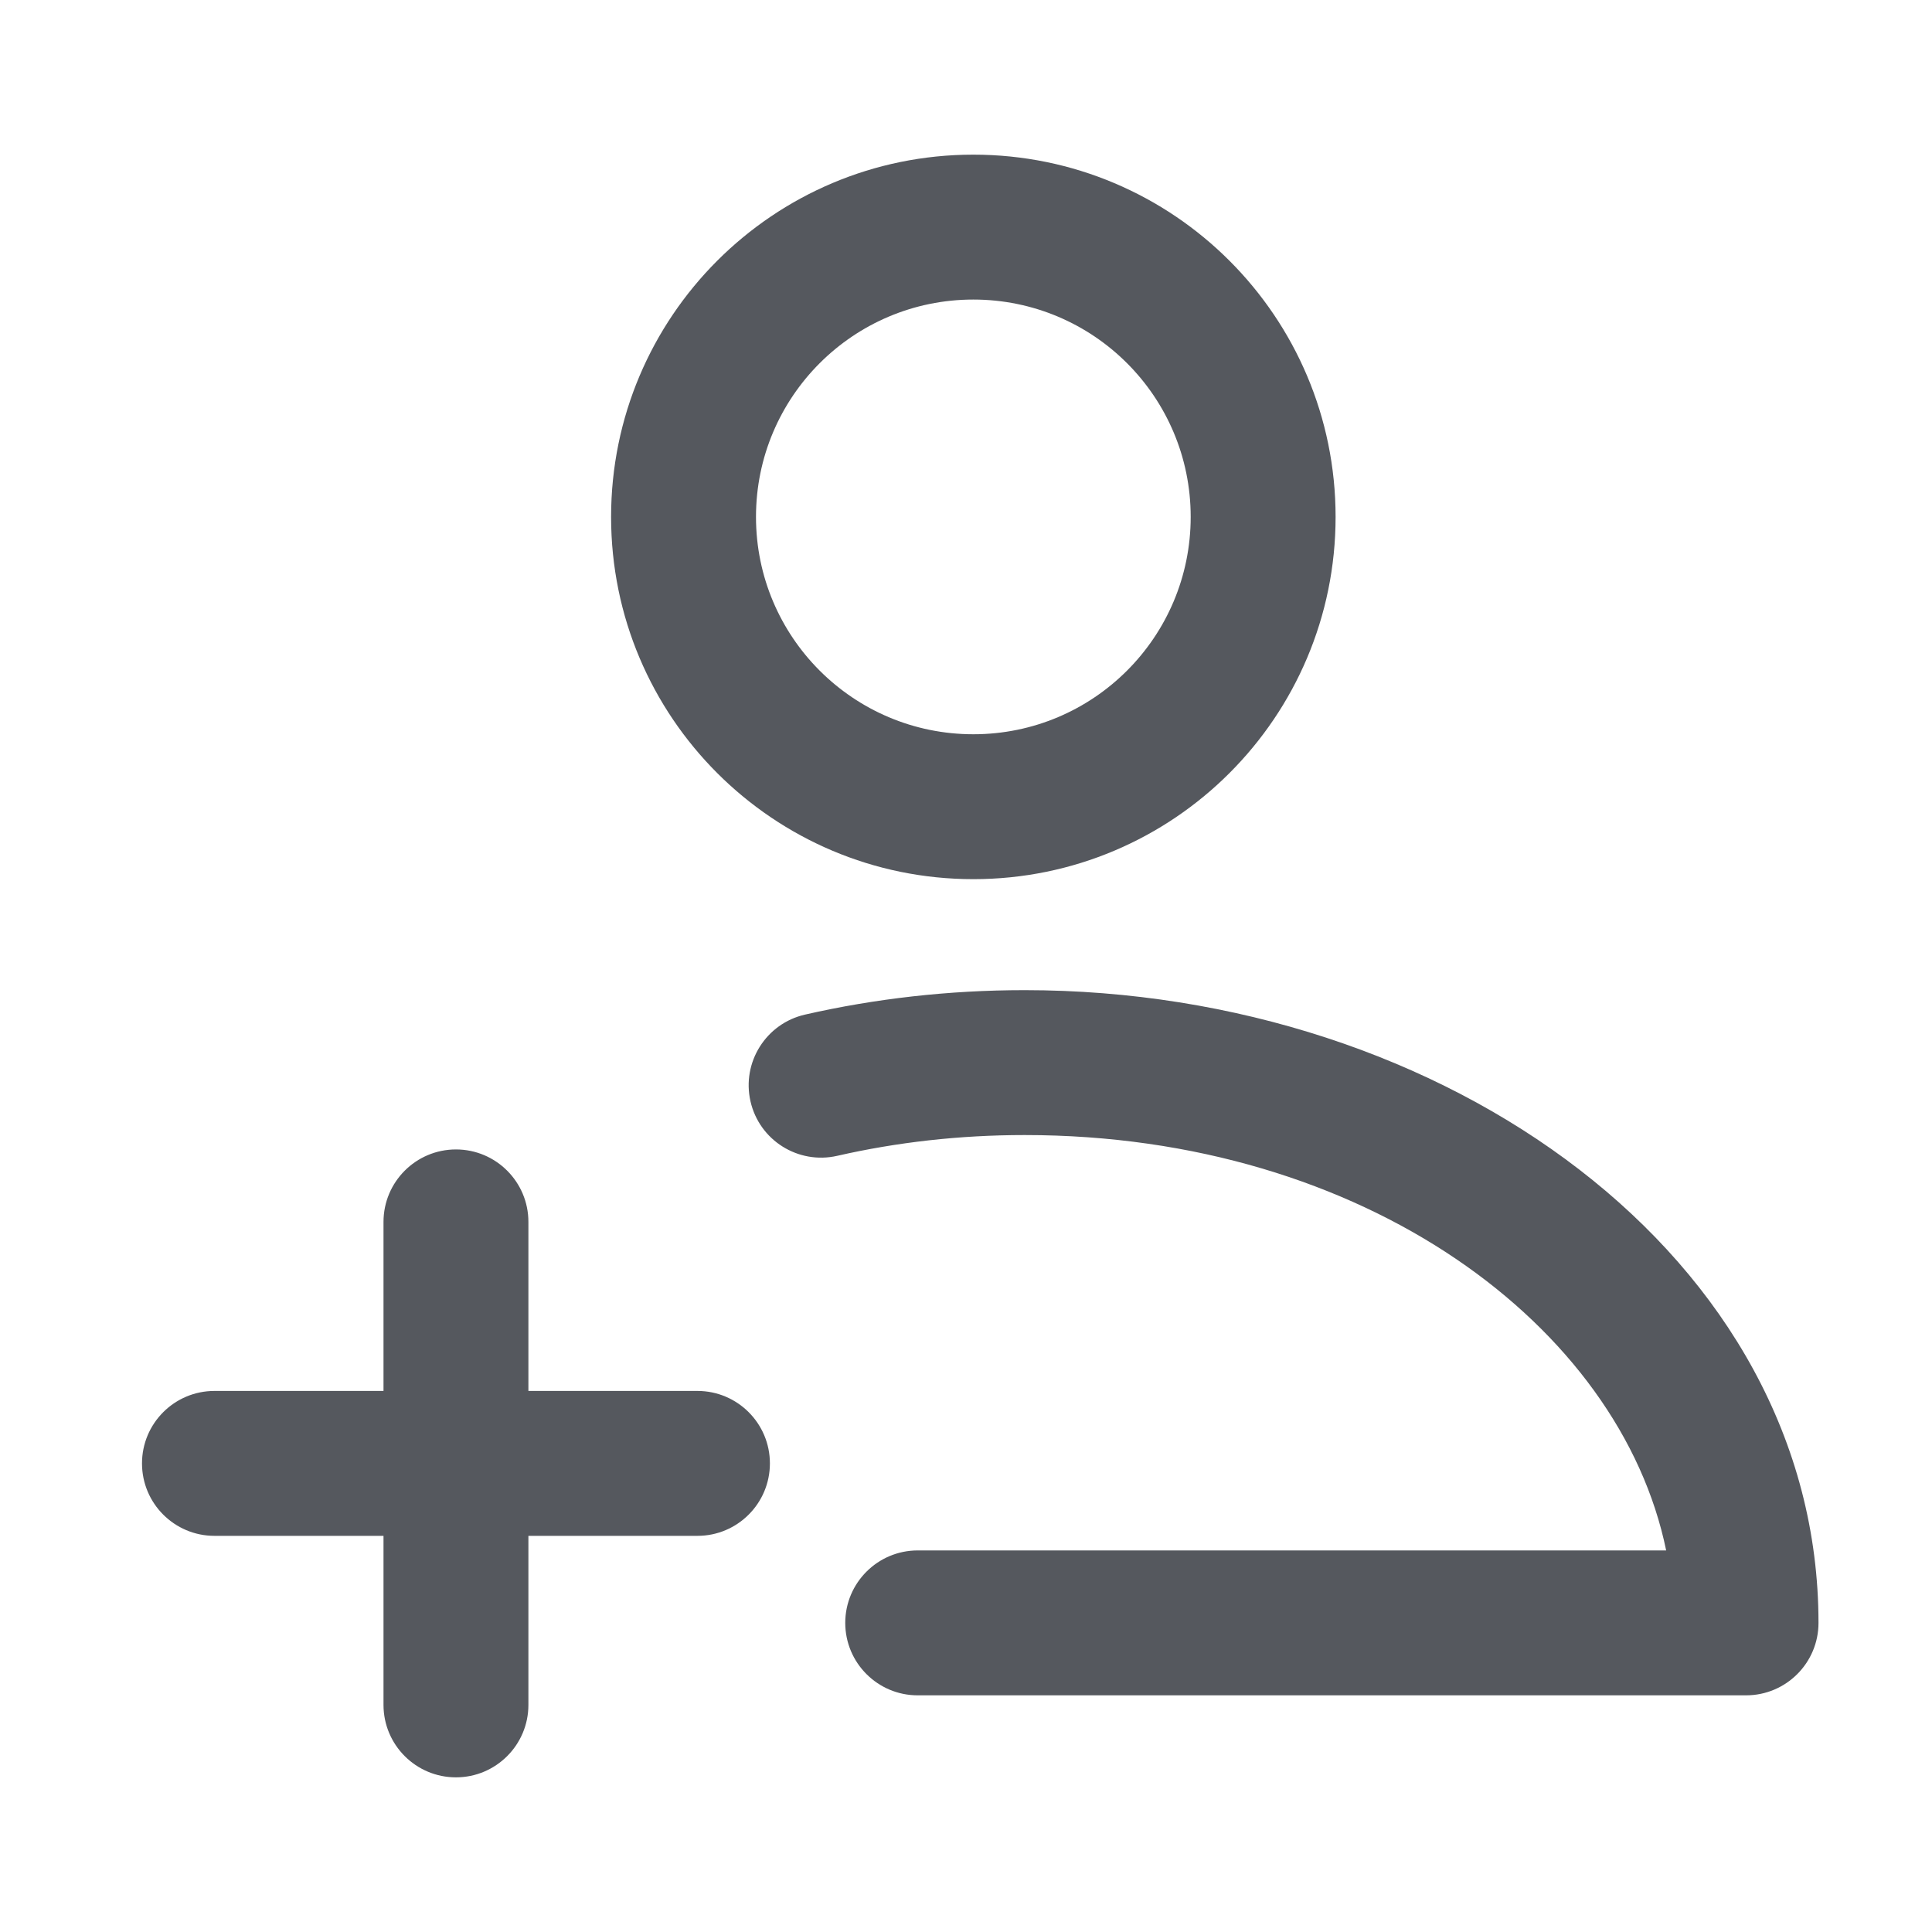 <svg width="20" height="20" viewBox="0 0 20 20" fill="none" xmlns="http://www.w3.org/2000/svg">
<path d="M6.326 5.351C6.326 3.28 8.005 1.601 10.076 1.601C12.147 1.601 13.826 3.28 13.826 5.351C13.826 7.422 12.147 9.101 10.076 9.101C8.005 9.101 6.326 7.422 6.326 5.351ZM10.076 3.101C8.834 3.101 7.826 4.108 7.826 5.351C7.826 6.594 8.834 7.601 10.076 7.601C11.319 7.601 12.326 6.594 12.326 5.351C12.326 4.108 11.319 3.101 10.076 3.101ZM4.72 11.899C5.134 11.899 5.47 12.235 5.47 12.649V14.399H7.22C7.634 14.399 7.97 14.735 7.97 15.149C7.97 15.563 7.634 15.899 7.22 15.899H5.47V17.649C5.47 18.063 5.134 18.399 4.72 18.399C4.306 18.399 3.97 18.063 3.97 17.649V15.899H2.22C1.806 15.899 1.47 15.563 1.47 15.149C1.47 14.735 1.806 14.399 2.22 14.399H3.97V12.649C3.97 12.235 4.306 11.899 4.72 11.899ZM8.667 11.965C9.28 11.825 9.931 11.75 10.607 11.75C14.13 11.75 16.772 13.732 17.248 16.05H9.5C9.086 16.05 8.75 16.386 8.75 16.8C8.75 17.214 9.086 17.55 9.5 17.55H18.075C18.489 17.55 18.825 17.214 18.825 16.8C18.825 13.017 14.958 10.25 10.607 10.25C9.82 10.25 9.057 10.338 8.334 10.503C7.93 10.595 7.677 10.997 7.769 11.401C7.861 11.805 8.263 12.057 8.667 11.965Z" fill="#55585e"/>
</svg>
